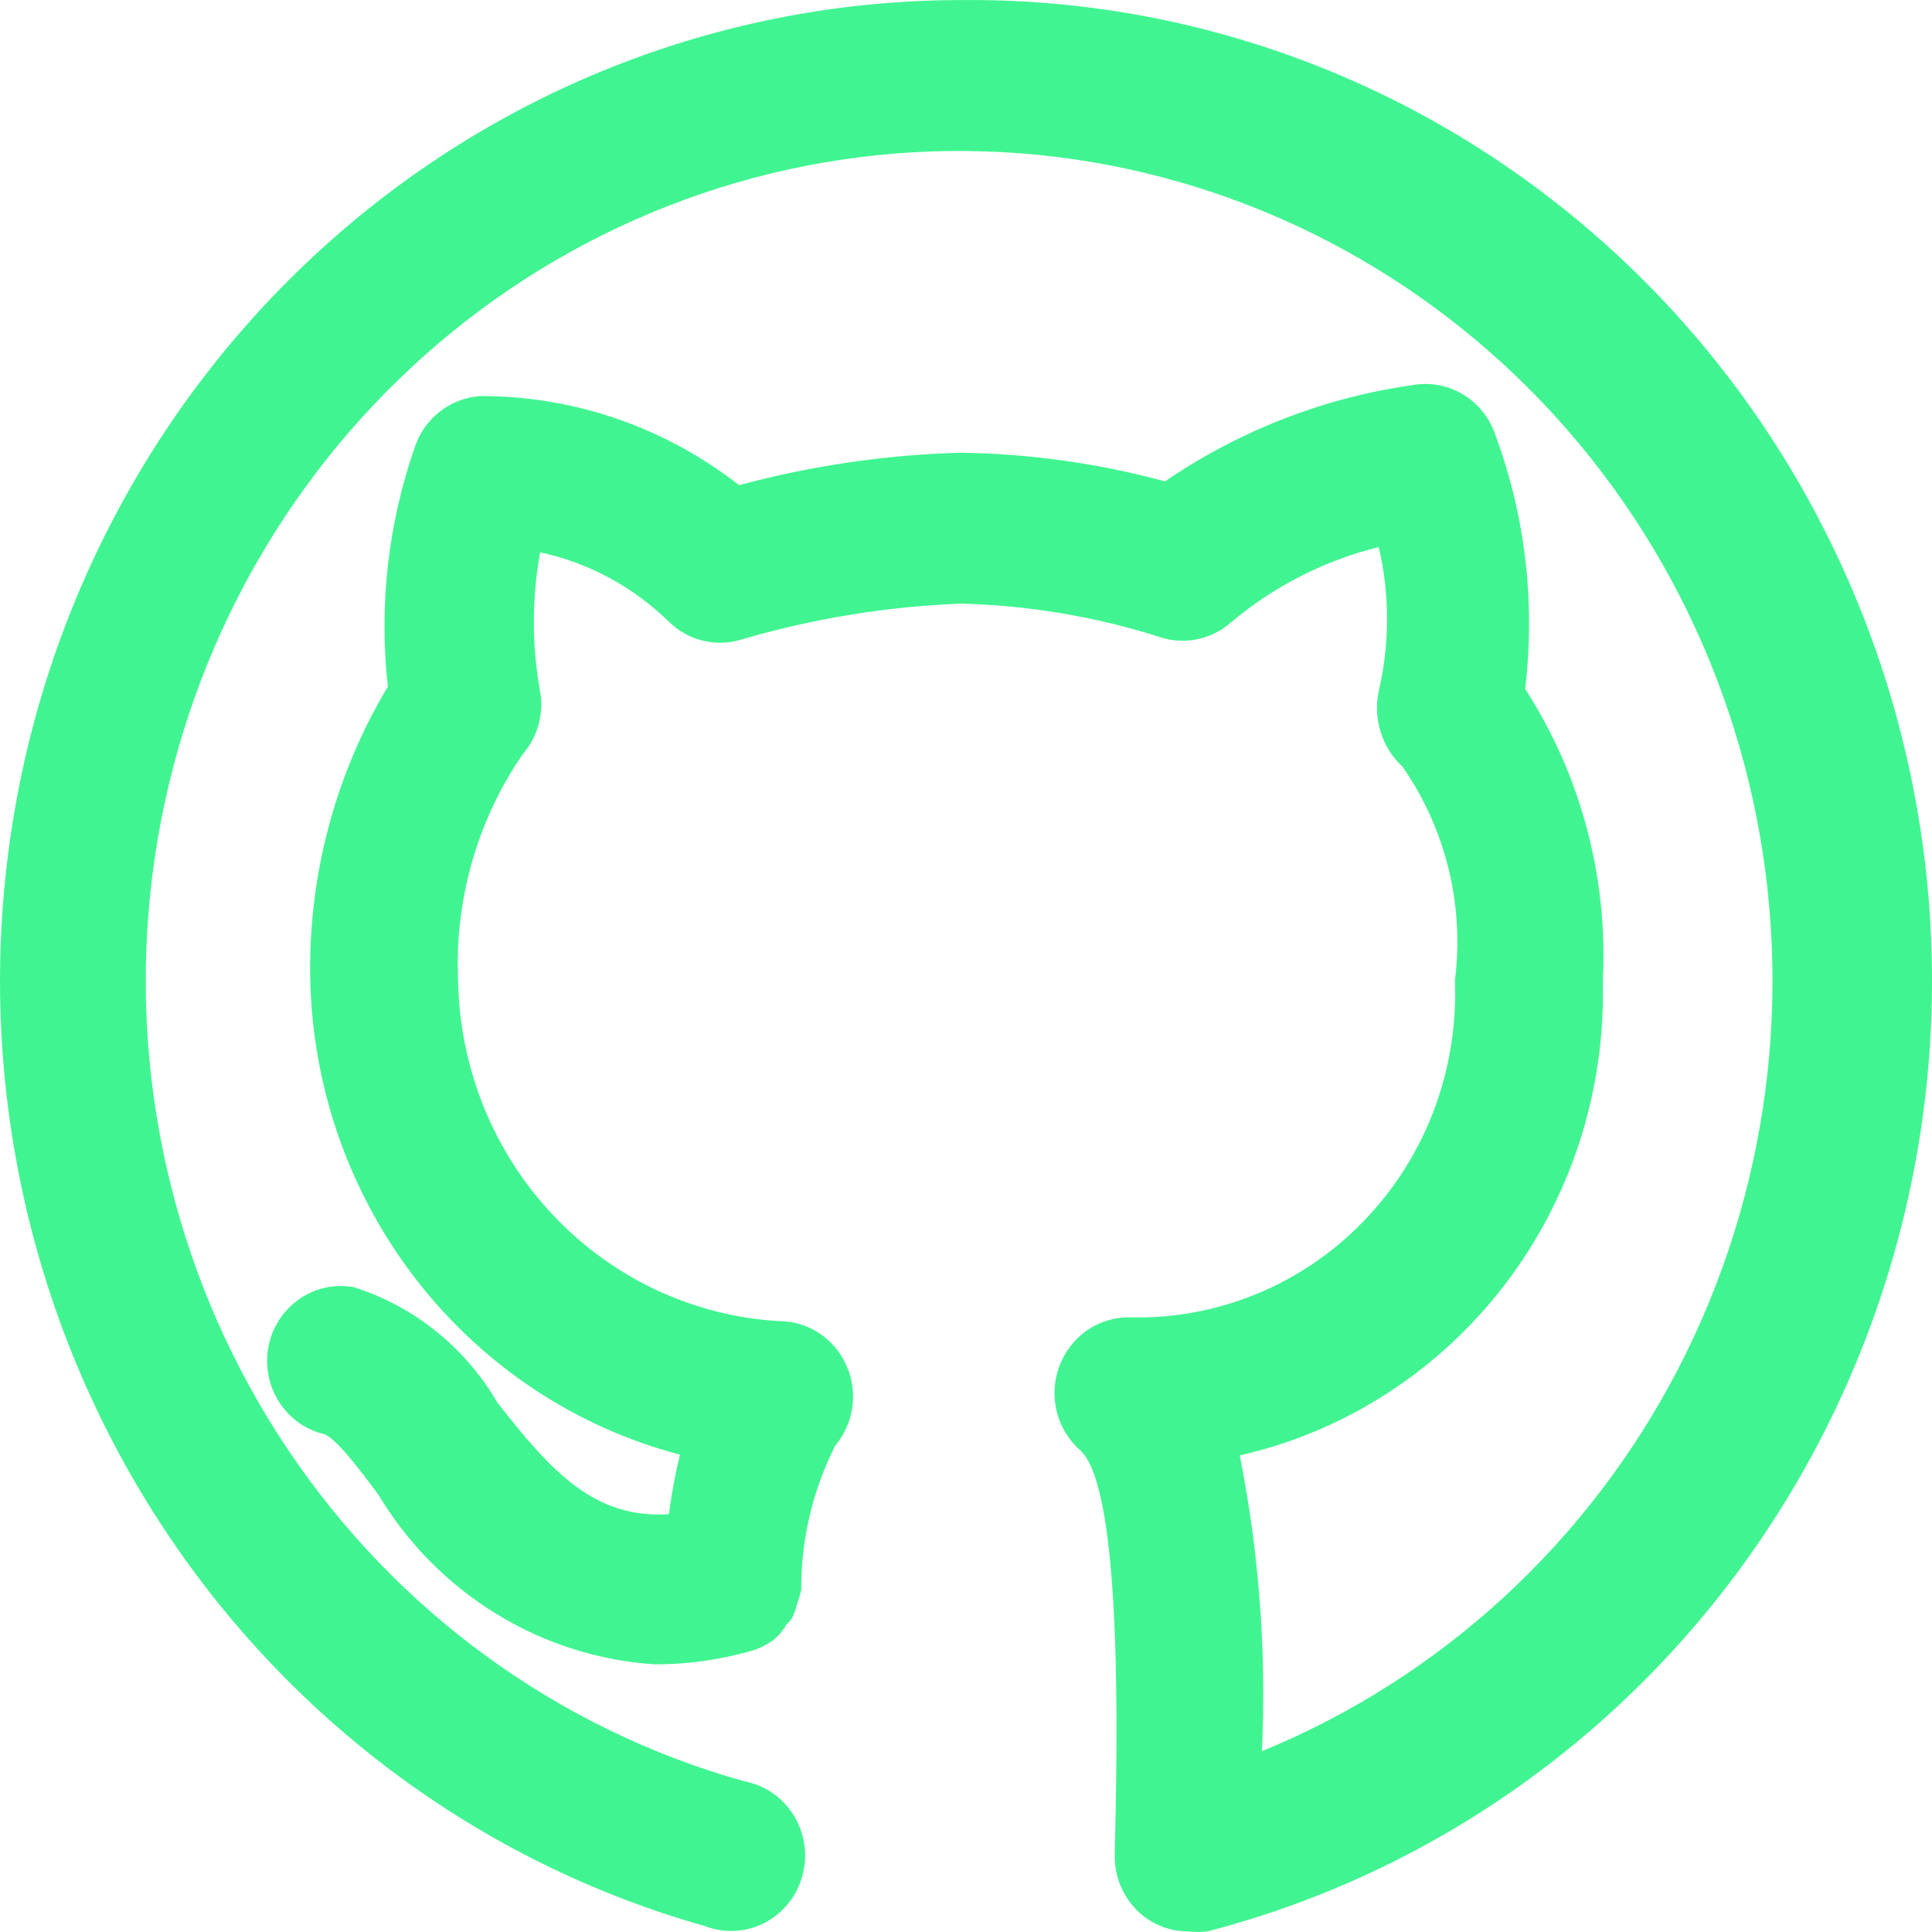 <svg width="25" height="25" viewBox="0 0 25 25" fill="none" xmlns="http://www.w3.org/2000/svg">
<path d="M12.435 0.001C9.426 0.002 6.519 1.115 4.254 3.136C1.988 5.156 0.517 7.945 0.113 10.988C-0.291 14.03 0.399 17.118 2.056 19.681C3.713 22.244 6.224 24.107 9.124 24.924C9.249 24.972 9.381 24.993 9.514 24.985C9.647 24.978 9.777 24.942 9.895 24.881C10.014 24.819 10.118 24.733 10.202 24.628C10.286 24.523 10.348 24.401 10.383 24.271C10.419 24.14 10.427 24.003 10.408 23.869C10.388 23.735 10.342 23.606 10.271 23.491C10.2 23.376 10.107 23.278 9.997 23.202C9.886 23.126 9.762 23.074 9.631 23.05C7.223 22.377 5.128 20.853 3.72 18.749C2.312 16.645 1.682 14.1 1.944 11.566C2.206 9.033 3.342 6.677 5.15 4.919C6.957 3.161 9.318 2.117 11.81 1.971C14.303 1.826 16.765 2.589 18.757 4.126C20.749 5.662 22.141 7.87 22.684 10.357C23.227 12.843 22.886 15.446 21.722 17.7C20.558 19.953 18.646 21.711 16.329 22.66C16.389 21.377 16.293 20.091 16.042 18.833C17.402 18.525 18.614 17.744 19.472 16.623C20.329 15.503 20.777 14.113 20.74 12.692C20.809 11.355 20.457 10.031 19.735 8.914C19.869 7.805 19.738 6.68 19.352 5.634C19.28 5.416 19.136 5.23 18.943 5.111C18.75 4.991 18.523 4.945 18.3 4.98C17.146 5.14 16.043 5.568 15.075 6.229C14.213 5.995 13.326 5.871 12.435 5.858C11.465 5.884 10.502 6.025 9.564 6.278C8.634 5.552 7.501 5.148 6.33 5.126C6.124 5.114 5.919 5.17 5.747 5.286C5.574 5.402 5.443 5.572 5.373 5.77C5.023 6.767 4.901 7.833 5.019 8.885C4.333 10.029 3.984 11.351 4.015 12.692C4.05 14.106 4.536 15.469 5.4 16.576C6.263 17.682 7.456 18.471 8.799 18.823C8.737 19.077 8.689 19.335 8.655 19.594C7.698 19.653 7.144 19.057 6.436 18.149C6.019 17.435 5.358 16.903 4.579 16.656C4.338 16.612 4.089 16.664 3.884 16.802C3.679 16.94 3.534 17.154 3.479 17.398C3.426 17.642 3.467 17.898 3.593 18.112C3.72 18.326 3.922 18.483 4.158 18.549C4.311 18.549 4.685 19.057 4.895 19.34C5.276 19.974 5.801 20.504 6.426 20.886C7.05 21.268 7.756 21.492 8.483 21.537C8.904 21.536 9.322 21.477 9.727 21.361C9.826 21.331 9.92 21.285 10.004 21.224C10.074 21.168 10.133 21.099 10.177 21.02C10.207 20.995 10.233 20.965 10.253 20.932C10.278 20.878 10.297 20.823 10.31 20.766C10.334 20.702 10.353 20.637 10.368 20.57V20.57C10.365 19.922 10.516 19.282 10.808 18.706C10.927 18.564 11.004 18.39 11.029 18.206C11.054 18.021 11.027 17.832 10.95 17.663C10.873 17.493 10.751 17.35 10.597 17.249C10.443 17.148 10.264 17.095 10.081 17.095C8.972 17.031 7.928 16.542 7.158 15.725C6.387 14.909 5.948 13.825 5.928 12.692C5.881 11.649 6.174 10.619 6.761 9.763C6.856 9.654 6.926 9.525 6.966 9.385C7.006 9.244 7.014 9.097 6.99 8.953C6.88 8.356 6.88 7.744 6.99 7.147C7.617 7.282 8.193 7.593 8.655 8.045C8.78 8.167 8.935 8.253 9.103 8.292C9.272 8.332 9.448 8.324 9.612 8.27C10.531 8.002 11.479 7.848 12.435 7.811C13.295 7.833 14.148 7.974 14.97 8.231C15.13 8.291 15.304 8.307 15.472 8.276C15.64 8.245 15.797 8.169 15.927 8.055C16.484 7.586 17.139 7.252 17.841 7.079C17.984 7.691 17.984 8.33 17.841 8.943C17.803 9.119 17.812 9.302 17.866 9.473C17.919 9.645 18.016 9.798 18.147 9.919C18.708 10.723 18.951 11.713 18.826 12.692C18.849 13.266 18.755 13.838 18.552 14.374C18.348 14.909 18.039 15.396 17.643 15.804C17.248 16.213 16.774 16.534 16.252 16.747C15.729 16.961 15.169 17.063 14.607 17.046C14.411 17.046 14.22 17.106 14.059 17.219C13.899 17.333 13.776 17.494 13.707 17.681C13.638 17.868 13.626 18.072 13.674 18.265C13.722 18.459 13.827 18.633 13.975 18.764C14.54 19.262 14.454 22.669 14.425 23.997C14.421 24.149 14.452 24.299 14.515 24.436C14.578 24.573 14.672 24.694 14.788 24.788C14.958 24.922 15.167 24.994 15.382 24.993C15.461 25.002 15.541 25.002 15.621 24.993C18.57 24.229 21.143 22.389 22.852 19.82C24.561 17.252 25.289 14.133 24.896 11.054C24.504 7.975 23.019 5.15 20.722 3.113C18.426 1.076 15.477 -0.031 12.435 0.001V0.001Z" fill="#40F591"/>
</svg>
